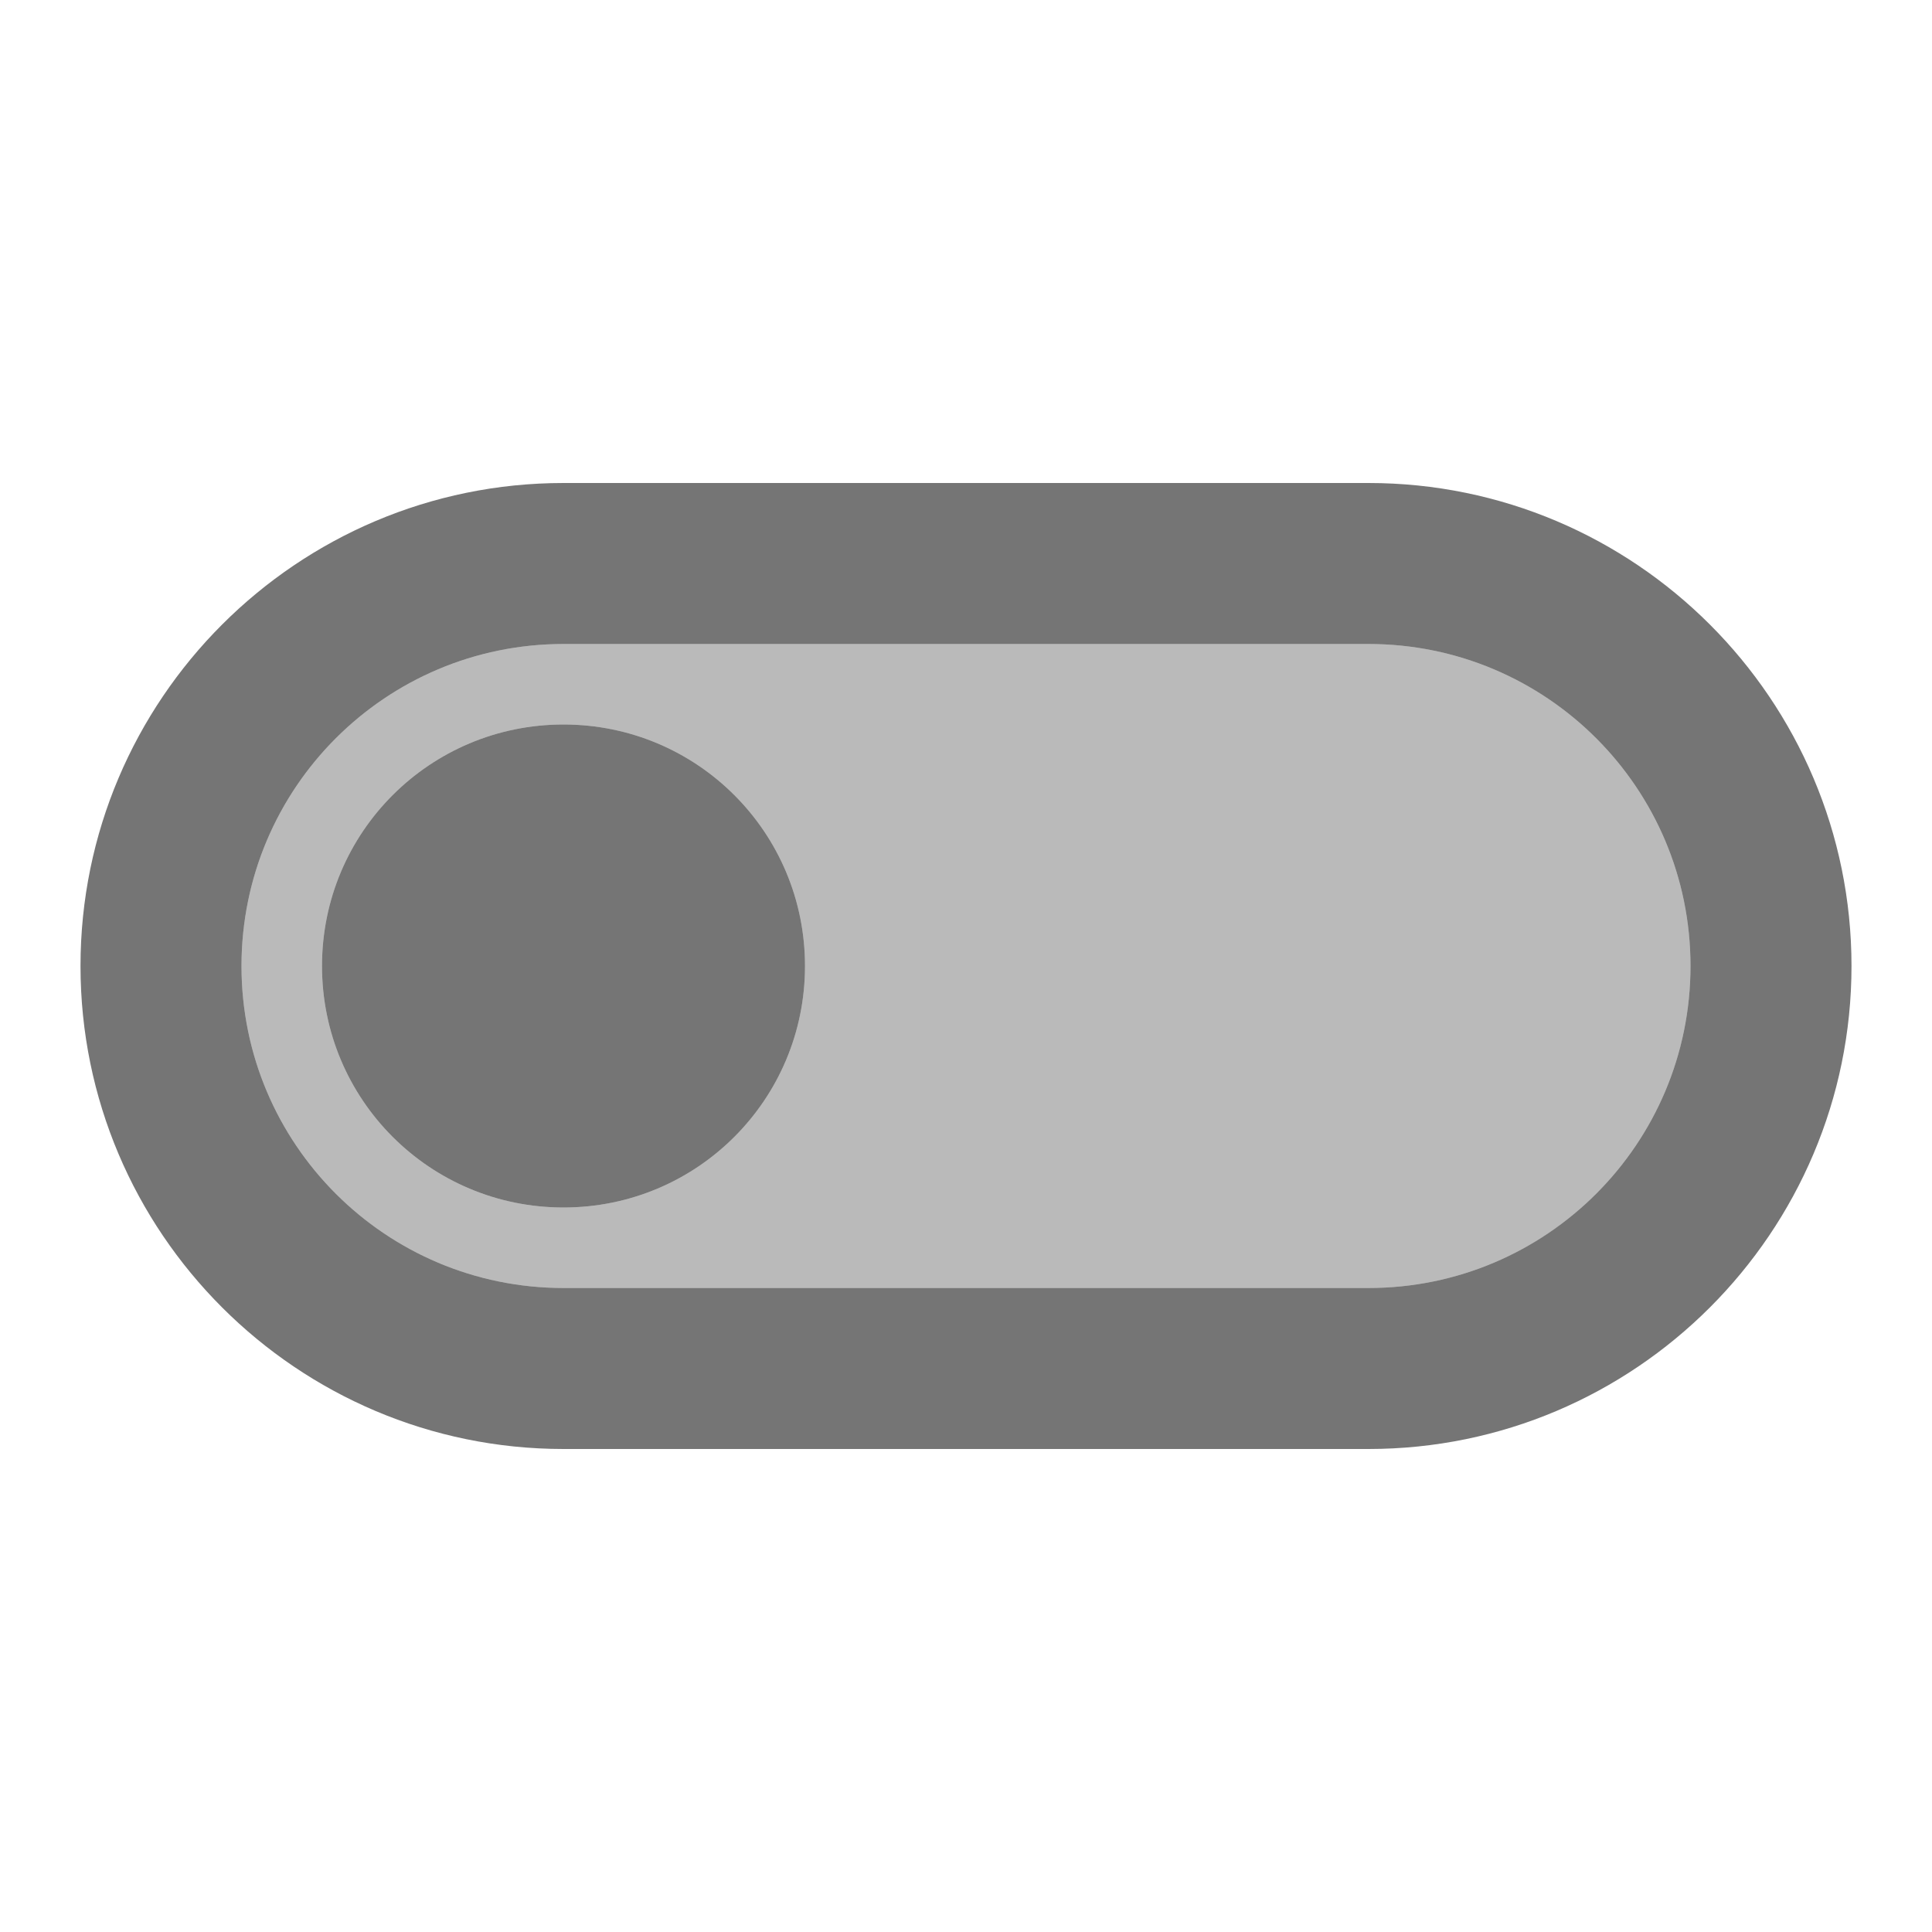 <svg width="1em" height="1em" viewBox="0 0 24 24" fill="none" xmlns="http://www.w3.org/2000/svg">
<g id="toggle_off_24px">
<g id="&#226;&#134;&#179; Light Color">
<path id="Mask" opacity="0.5" fill-rule="evenodd" clip-rule="evenodd" d="M7 8H17C19.21 8 21 9.79 21 12C21 14.21 19.21 16 17 16H7C4.79 16 3 14.21 3 12C3 9.79 4.79 8 7 8ZM4 12C4 13.66 5.34 15 7 15C8.66 15 10 13.66 10 12C10 10.34 8.66 9 7 9C5.34 9 4 10.34 4 12Z" fill="currentColor" fill-opacity="0.54"/>
</g>
<g id="&#226;&#134;&#179; Dark Color">
<path id="Mask_2" fill-rule="evenodd" clip-rule="evenodd" d="M7 6H17C20.31 6 23 8.69 23 12C23 15.31 20.31 18 17 18H7C3.69 18 1 15.31 1 12C1 8.69 3.69 6 7 6ZM7 16H17C19.21 16 21 14.21 21 12C21 9.79 19.21 8 17 8H7C4.79 8 3 9.79 3 12C3 14.21 4.79 16 7 16Z" fill="currentColor" fill-opacity="0.54"/>
</g>
<g id="&#226;&#134;&#179; Dark Color_2">
<path id="Mask_3" d="M7 9C5.34 9 4 10.34 4 12C4 13.66 5.34 15 7 15C8.66 15 10 13.66 10 12C10 10.34 8.66 9 7 9Z" fill="currentColor" fill-opacity="0.54"/>
</g>
</g>
</svg>
